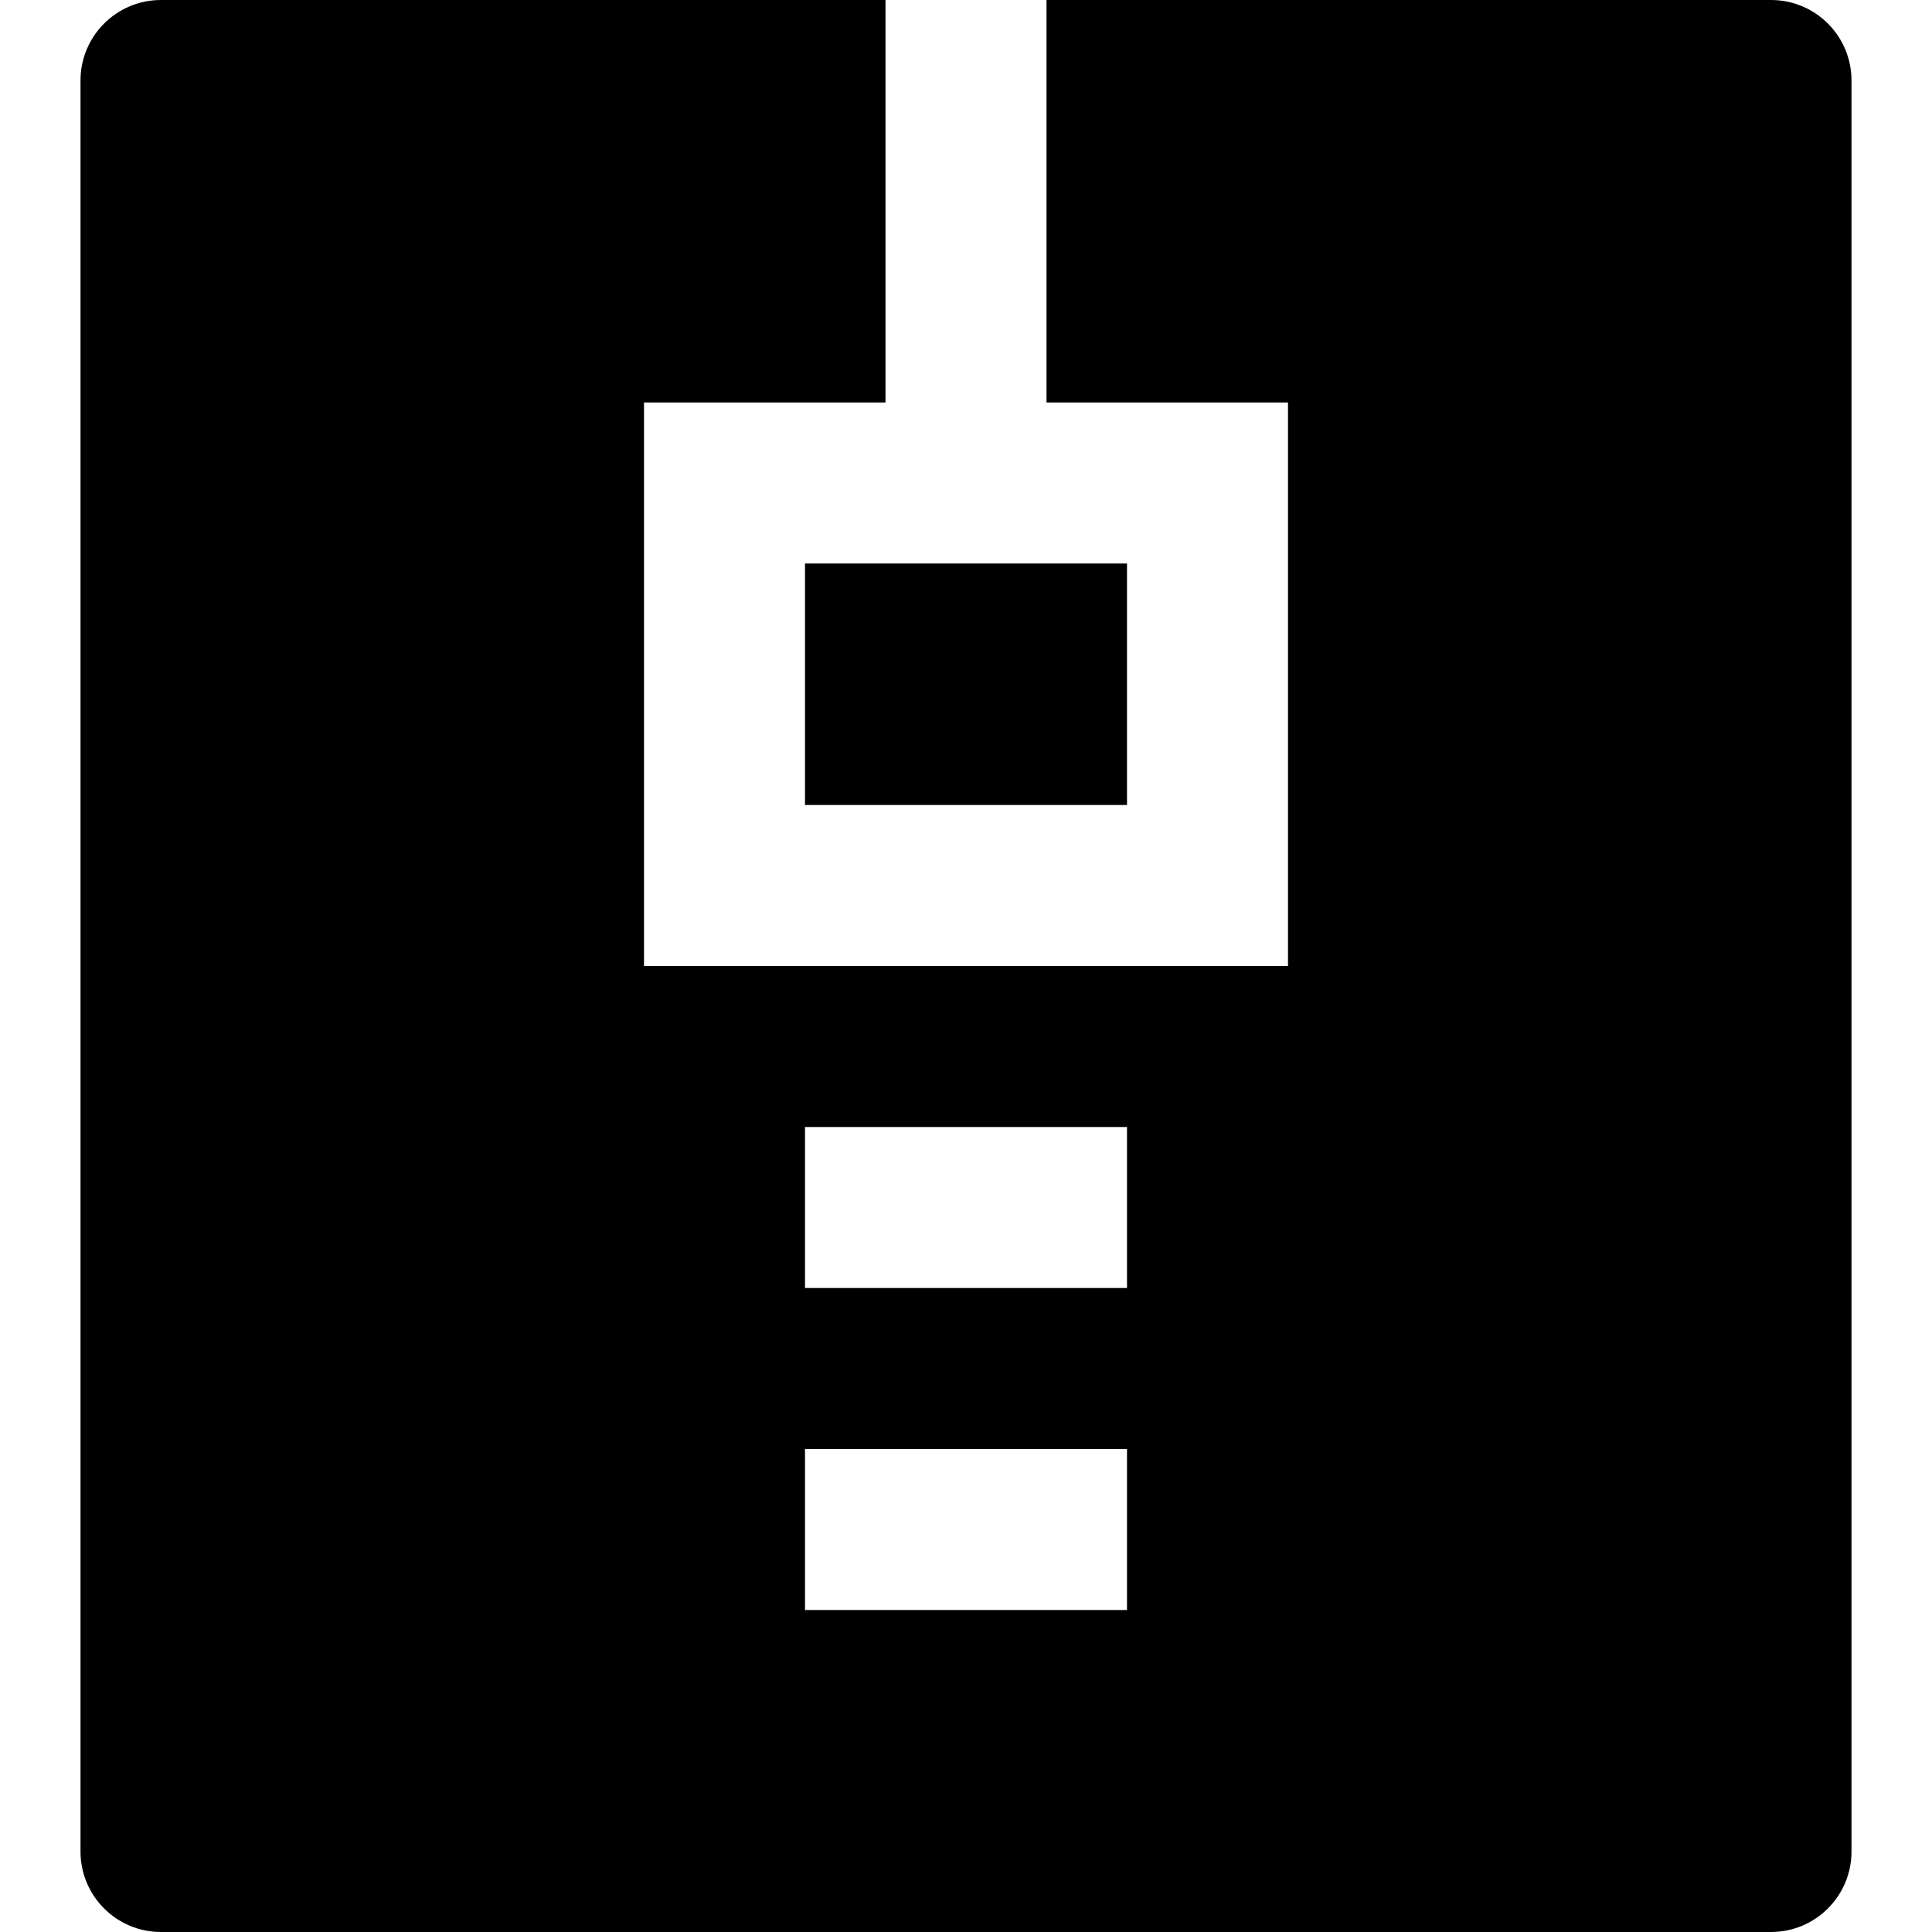 <svg id="nc_icon" version="1.1" xmlns="http://www.w3.org/2000/svg" xmlns:xlink="http://www.w3.org/1999/xlink" x="0px" y="0px" viewBox="0 0 24 24" xml:space="preserve" ><g class="nc-icon-wrapper" fill="currentColor"><path fill="currentColor" d="M22,0h-9v5h3v7H8V5h3V0H2C1.448,0,1,0.447,1,1v22c0,0.553,0.448,1,1,1h20c0.552,0,1-0.447,1-1V1 C23,0.447,22.552,0,22,0z M14,20h-4v-2h4V20z M14,16h-4v-2h4V16z"></path> <rect x="10" y="7" fill="currentColor" width="4" height="3"></rect></g></svg>